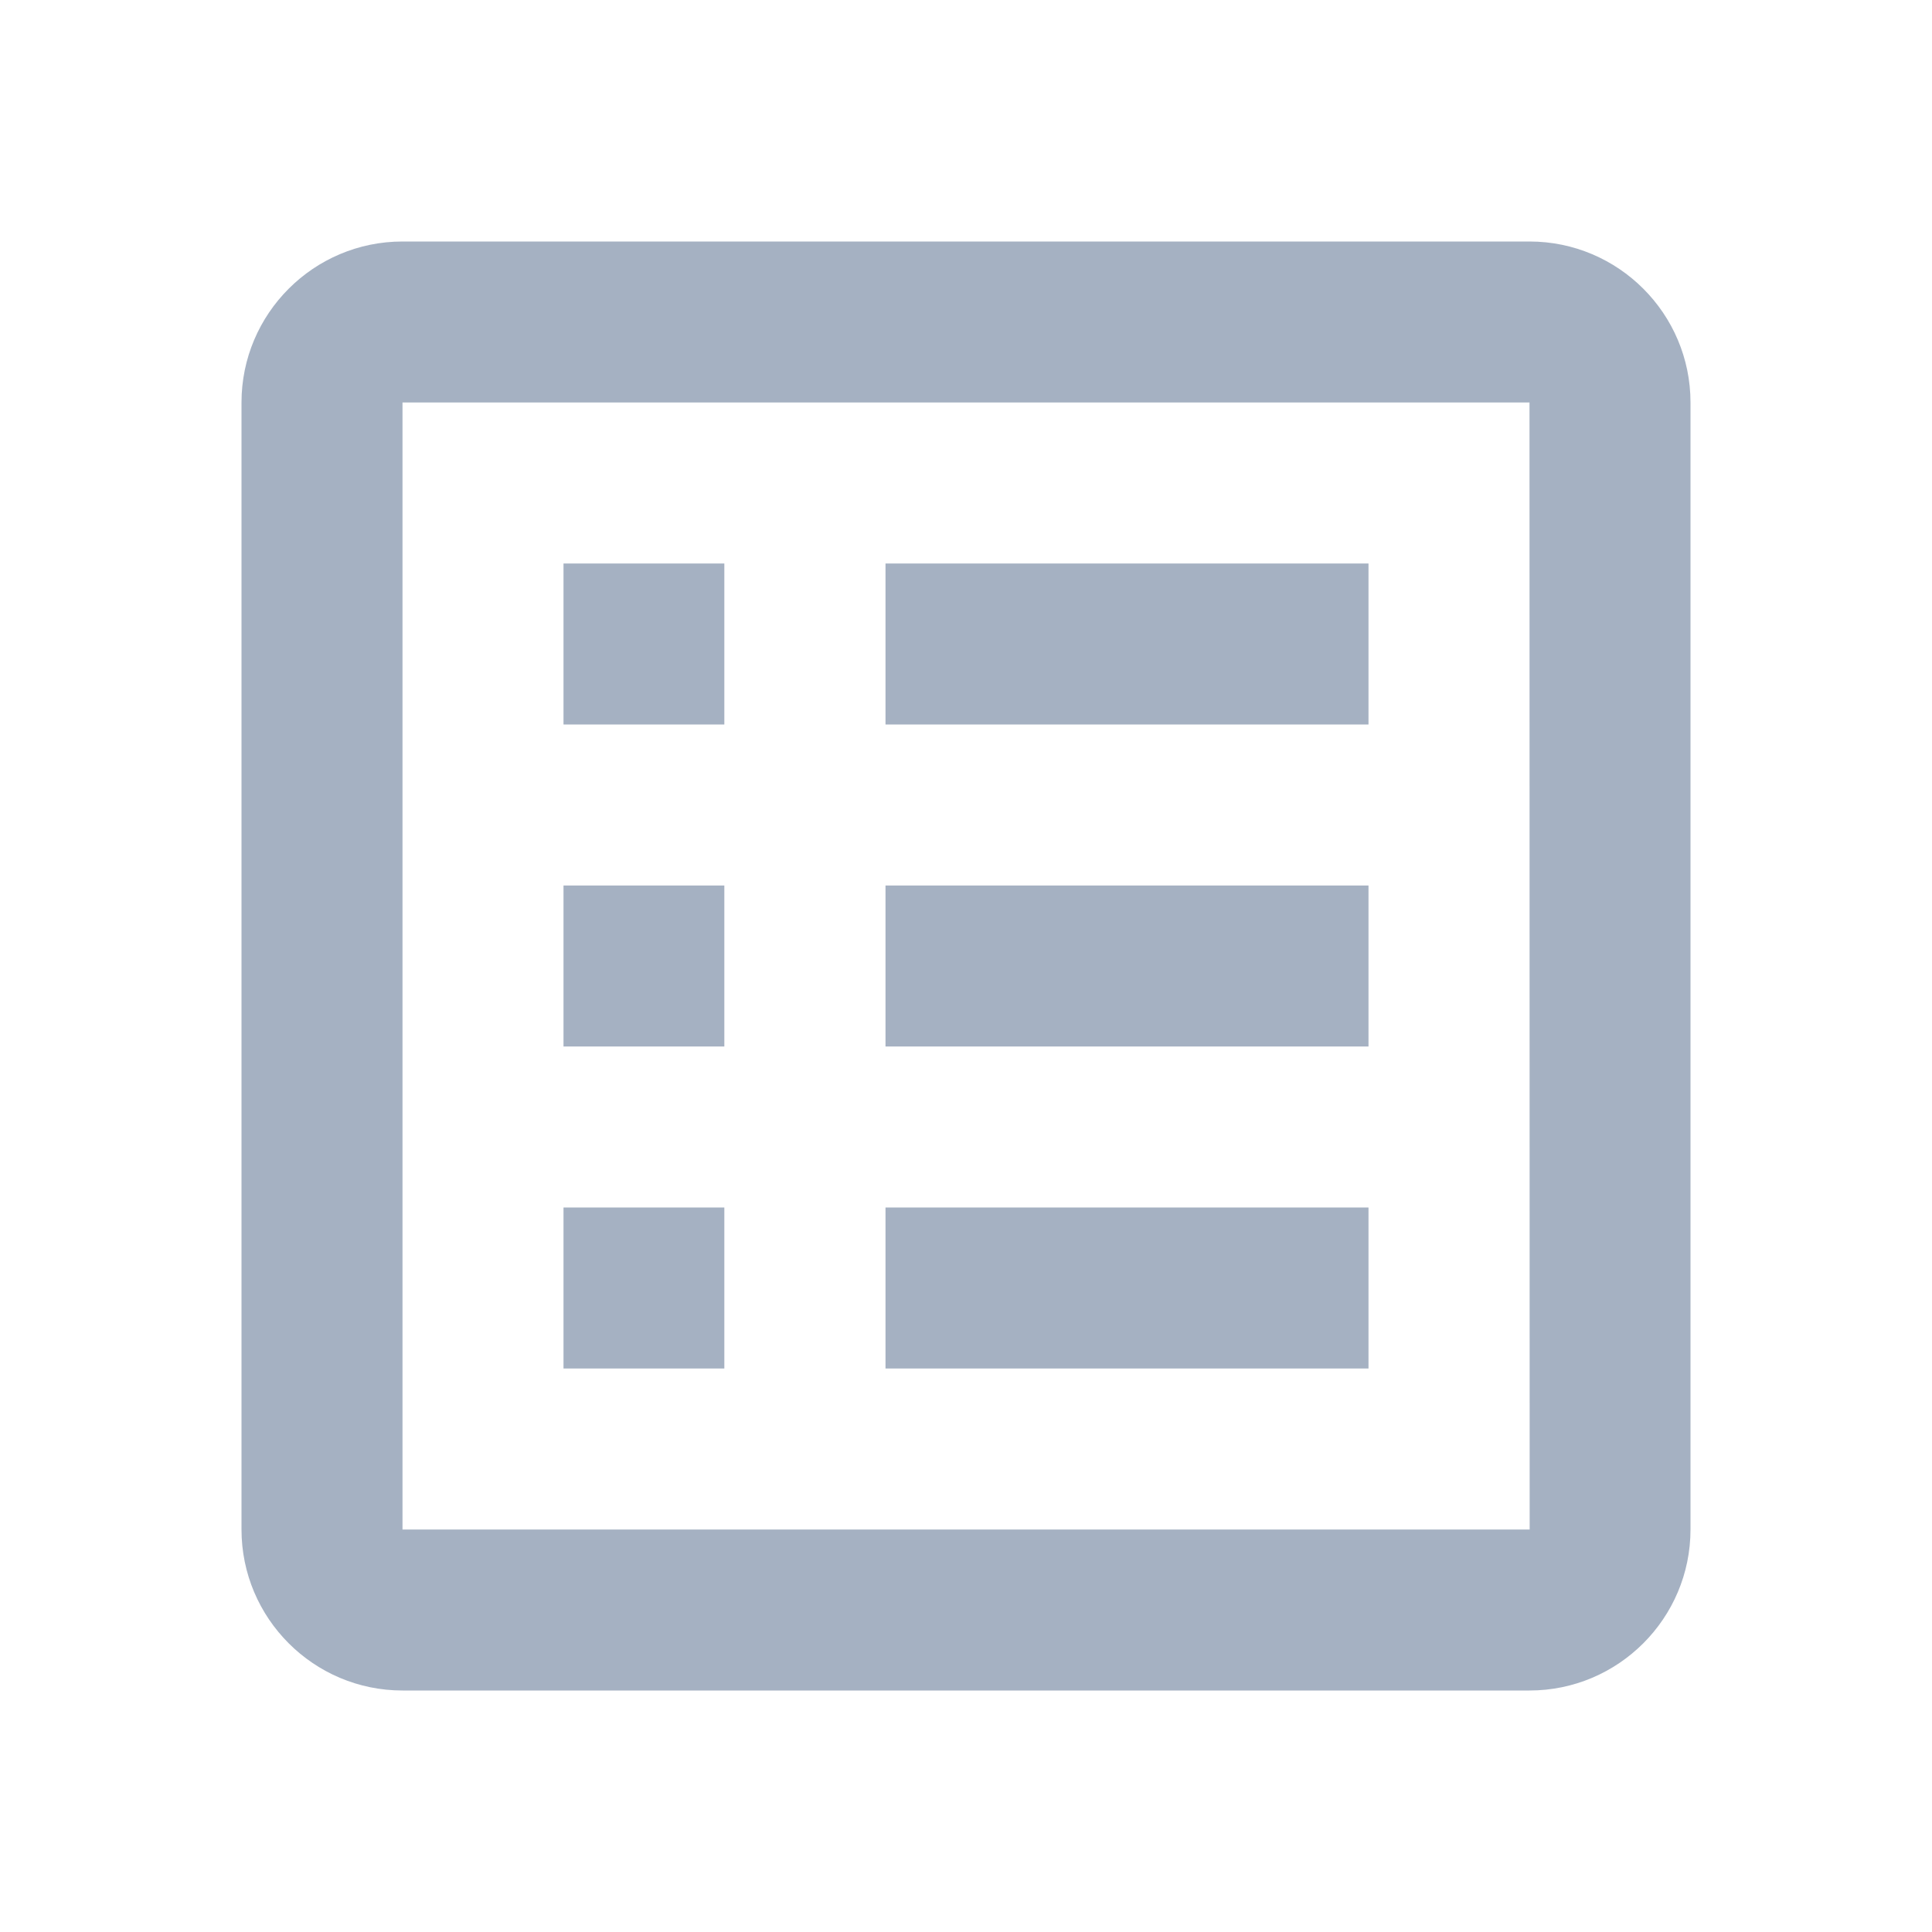 <svg width="24" height="24" viewBox="0 0 24 24" fill="none" xmlns="http://www.w3.org/2000/svg">
<path d="M21 5C21 3.897 20.103 3 19 3H5C3.897 3 3 3.897 3 5V19C3 20.103 3.897 21 5 21H19C20.103 21 21 20.103 21 19V5ZM5 19V5H19L19.002 19H5Z" fill="#A5B1C2"/>
<path d="M7 7H8.998V9H7V7ZM11 7H17V9H11V7ZM7 11H8.998V13H7V11ZM11 11H17V13H11V11ZM7 15H8.998V17H7V15ZM11 15H17V17H11V15Z" fill="#A5B1C2"/>
</svg>
